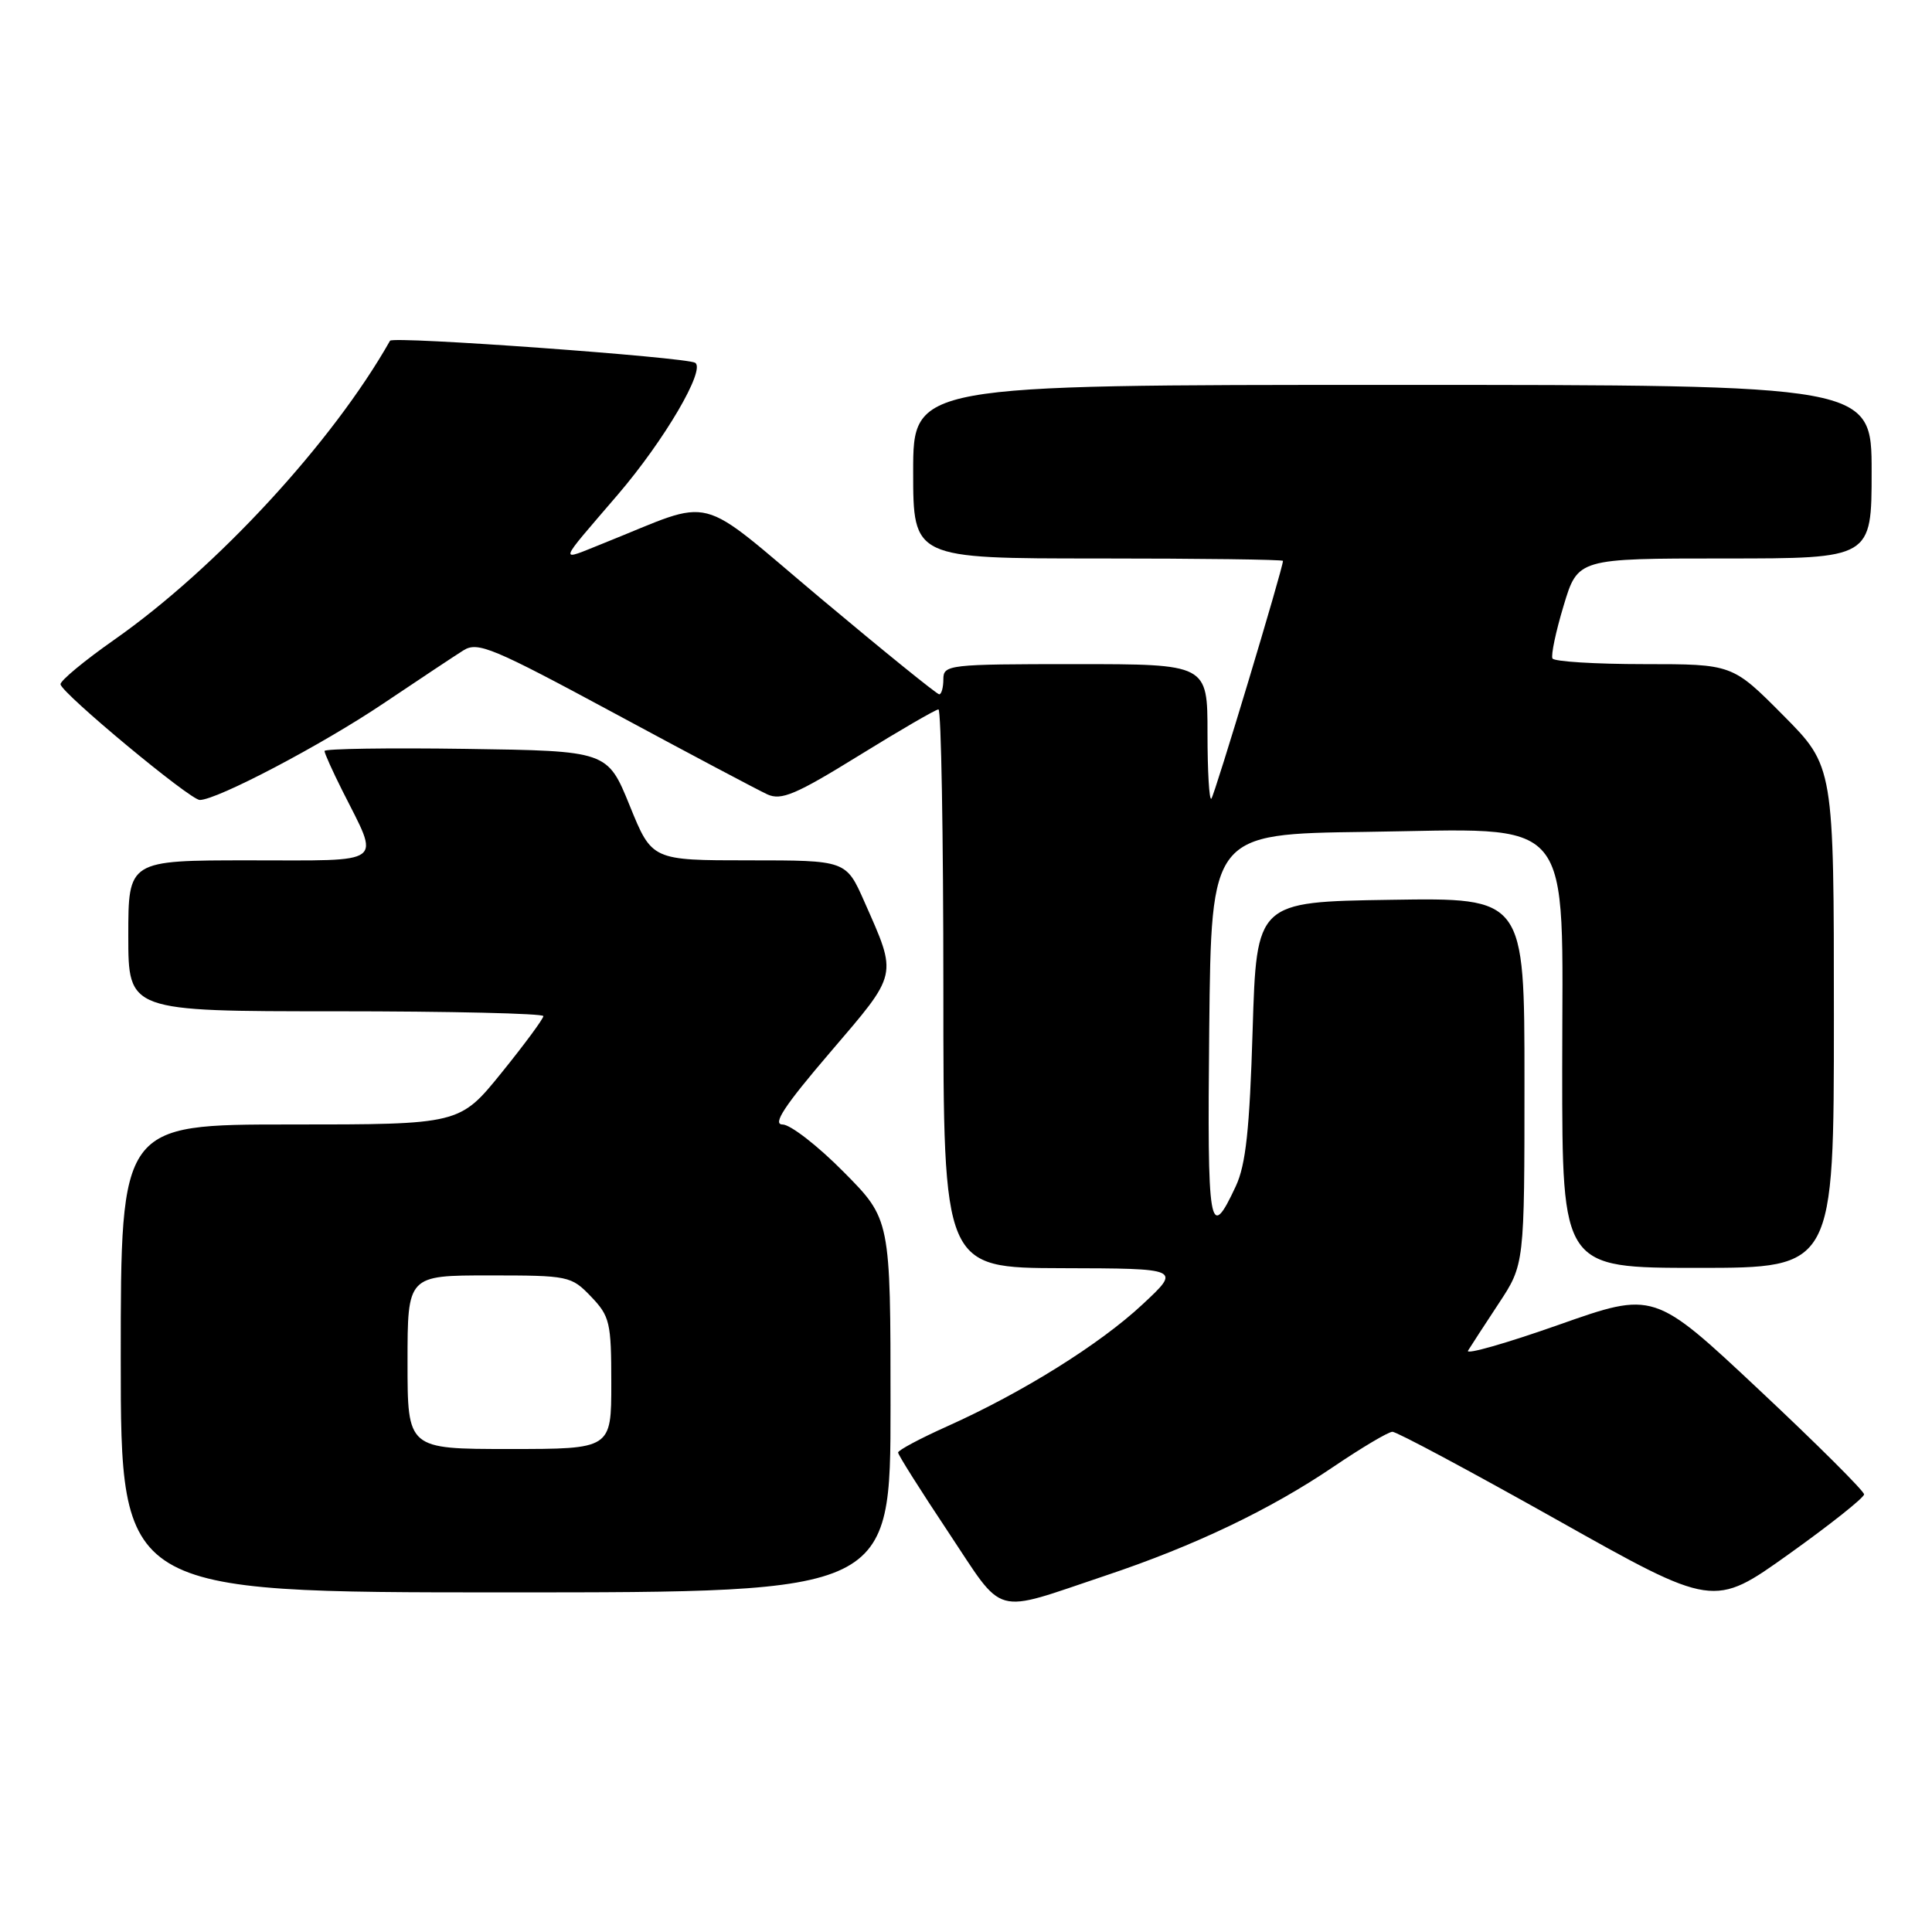 <?xml version="1.0" encoding="UTF-8" standalone="no"?>
<!DOCTYPE svg PUBLIC "-//W3C//DTD SVG 1.1//EN" "http://www.w3.org/Graphics/SVG/1.1/DTD/svg11.dtd" >
<svg xmlns="http://www.w3.org/2000/svg" xmlns:xlink="http://www.w3.org/1999/xlink" version="1.1" viewBox="0 0 256 256">
 <g >
 <path fill="currentColor"
d=" M 146.50 208.77 C 158.26 204.84 168.32 200.03 176.71 194.34 C 180.45 191.81 183.95 189.73 184.50 189.72 C 185.05 189.70 194.85 194.95 206.28 201.37 C 227.06 213.05 227.06 213.05 237.03 205.93 C 242.51 202.02 247.00 198.45 247.00 198.01 C 247.00 197.57 240.74 191.33 233.08 184.15 C 219.16 171.09 219.16 171.09 206.52 175.55 C 199.57 178.00 194.17 179.54 194.52 178.97 C 194.87 178.39 196.70 175.59 198.58 172.73 C 202.00 167.55 202.00 167.55 202.00 143.25 C 202.00 118.95 202.00 118.95 184.25 119.23 C 166.50 119.50 166.50 119.50 165.98 136.50 C 165.58 149.65 165.08 154.33 163.75 157.18 C 160.24 164.70 159.96 163.01 160.23 136.32 C 160.50 110.50 160.50 110.50 180.92 110.23 C 209.12 109.85 207.00 107.29 207.00 141.69 C 207.00 168.00 207.00 168.00 225.00 168.00 C 243.00 168.00 243.00 168.00 243.00 134.78 C 243.00 101.55 243.00 101.55 236.28 94.78 C 229.55 88.00 229.55 88.00 217.84 88.00 C 211.39 88.00 205.93 87.66 205.71 87.25 C 205.49 86.84 206.15 83.69 207.19 80.25 C 209.07 74.00 209.07 74.00 228.54 74.00 C 248.00 74.00 248.00 74.00 248.00 62.50 C 248.00 51.00 248.00 51.00 184.50 51.00 C 121.00 51.00 121.00 51.00 121.00 62.50 C 121.00 74.00 121.00 74.00 145.50 74.00 C 158.97 74.00 170.00 74.14 170.00 74.32 C 170.00 75.29 160.93 105.40 160.51 105.83 C 160.23 106.11 160.00 102.21 160.00 97.17 C 160.00 88.00 160.00 88.00 142.50 88.00 C 125.67 88.00 125.00 88.08 125.00 90.00 C 125.00 91.10 124.75 92.00 124.45 92.00 C 124.15 92.00 117.11 86.30 108.81 79.34 C 91.85 65.11 95.10 65.94 80.03 71.96 C 73.91 74.40 73.73 75.04 81.85 65.56 C 88.03 58.35 93.54 48.95 92.11 48.07 C 90.91 47.33 52.03 44.51 51.68 45.15 C 44.09 58.57 28.74 75.22 15.18 84.74 C 11.17 87.55 7.95 90.22 8.02 90.68 C 8.21 91.89 25.19 106.00 26.47 106.00 C 28.75 106.00 42.63 98.71 50.79 93.22 C 55.47 90.08 60.25 86.90 61.40 86.18 C 63.30 84.98 65.23 85.79 81.50 94.56 C 91.40 99.90 100.48 104.71 101.68 105.26 C 103.52 106.10 105.46 105.28 113.79 100.13 C 119.24 96.76 124.00 94.00 124.35 94.00 C 124.71 94.00 125.00 110.65 125.00 131.00 C 125.00 168.00 125.00 168.00 140.75 168.04 C 156.50 168.08 156.50 168.08 151.40 172.83 C 145.75 178.11 135.47 184.53 125.52 188.99 C 121.93 190.60 119.00 192.16 119.00 192.47 C 119.00 192.77 121.99 197.51 125.64 202.99 C 133.23 214.39 131.31 213.86 146.50 208.77 Z  M 118.00 186.28 C 118.00 161.55 118.00 161.55 111.78 155.28 C 108.36 151.82 104.72 149.00 103.69 149.00 C 102.31 149.00 103.94 146.52 110.00 139.44 C 119.08 128.82 118.94 129.45 114.53 119.47 C 112.11 114.00 112.11 114.00 99.25 114.00 C 86.38 114.00 86.38 114.00 83.44 106.75 C 80.49 99.50 80.49 99.50 61.74 99.23 C 51.43 99.08 43.00 99.21 43.00 99.51 C 43.00 99.82 44.07 102.19 45.37 104.78 C 50.37 114.74 51.36 114.00 33.07 114.00 C 17.00 114.00 17.00 114.00 17.00 124.00 C 17.00 134.00 17.00 134.00 44.50 134.00 C 59.62 134.00 72.00 134.29 72.00 134.64 C 72.00 134.99 69.51 138.37 66.46 142.14 C 60.91 149.00 60.91 149.00 38.46 149.00 C 16.00 149.00 16.00 149.00 16.00 180.00 C 16.00 211.00 16.00 211.00 67.00 211.00 C 118.00 211.00 118.00 211.00 118.00 186.28 Z  M 54.00 180.50 C 54.00 169.00 54.00 169.00 64.81 169.00 C 75.35 169.00 75.69 169.07 78.31 171.80 C 80.81 174.41 81.00 175.23 81.00 183.30 C 81.00 192.00 81.00 192.00 67.50 192.00 C 54.00 192.00 54.00 192.00 54.00 180.50 Z "/>
</g>
</svg>